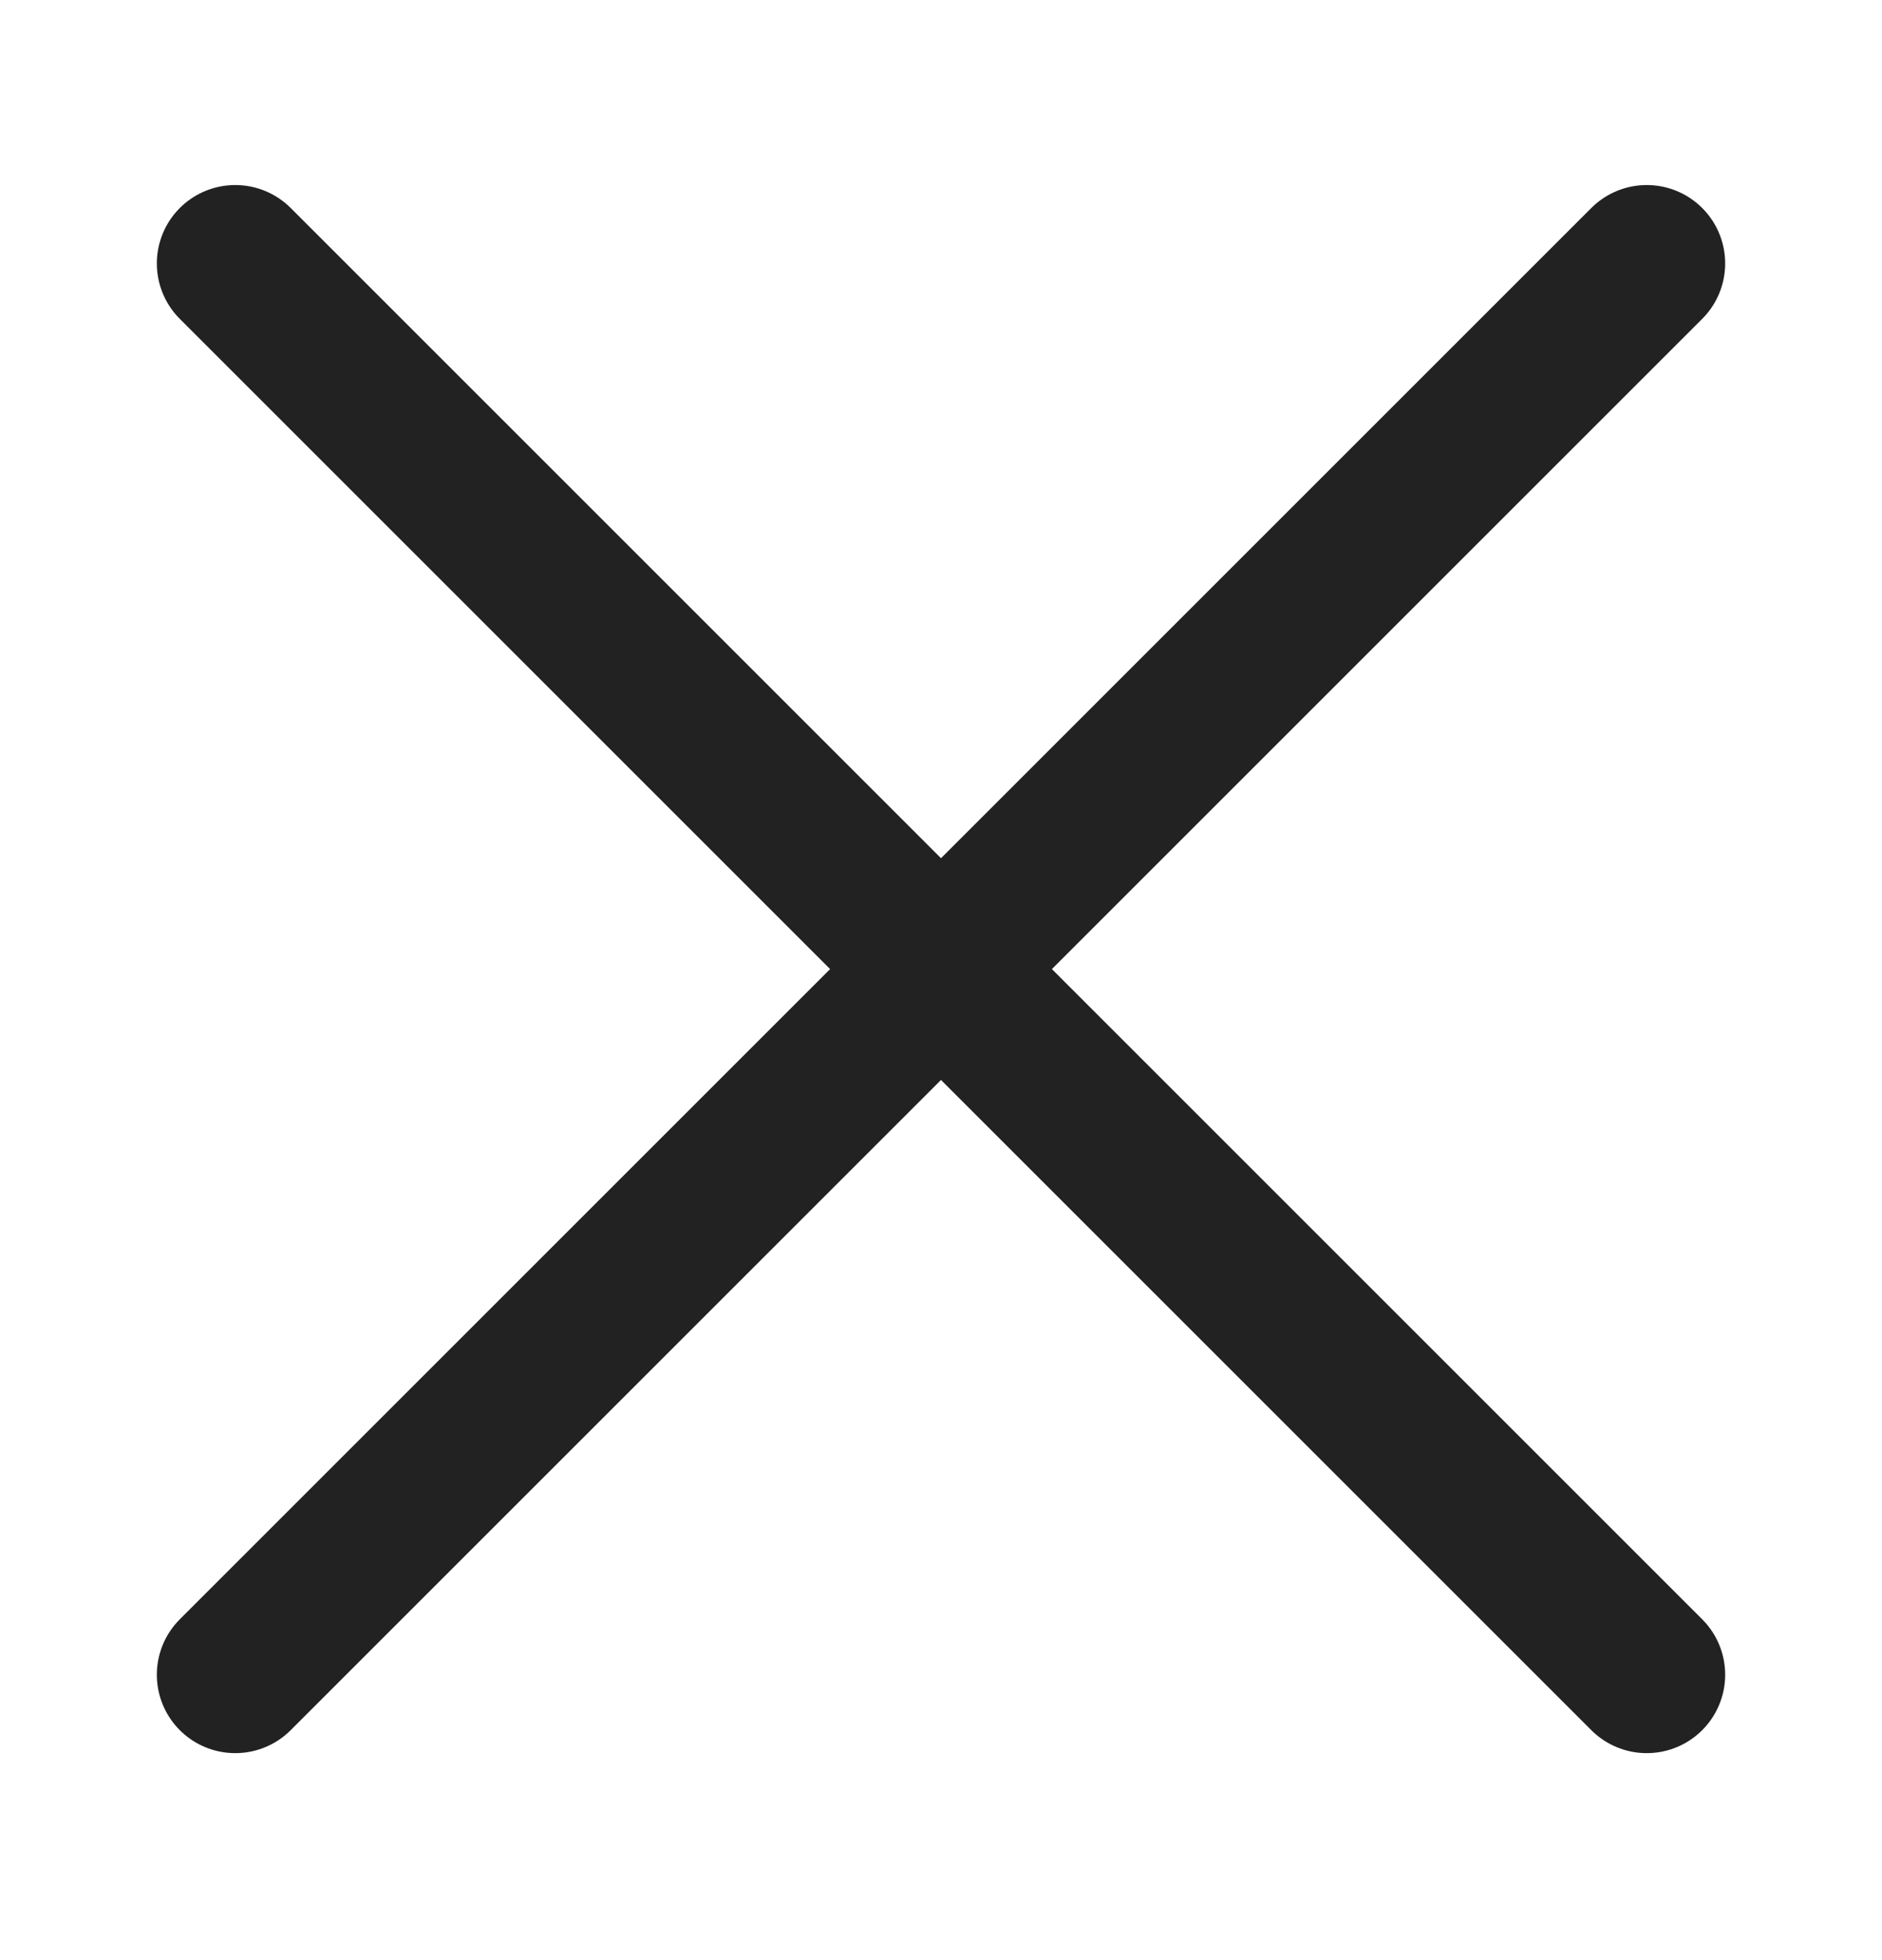<svg width="24" height="25" viewBox="0 0 24 25" fill="none" xmlns="http://www.w3.org/2000/svg">
<path d="M3 21.36L21 3.36" stroke="#222223" stroke-width="2" stroke-linecap="round" stroke-linejoin="round"/>
<path d="M21 21.36L3 3.36" stroke="#222223" stroke-width="2" stroke-linecap="round" stroke-linejoin="round"/>
</svg>
